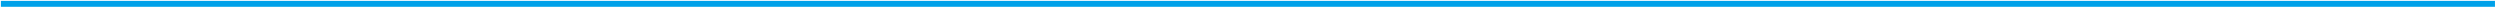 <?xml version="1.0" encoding="utf-8"?>
<svg version="1.1" id="Layer_1"
xmlns="http://www.w3.org/2000/svg"
xmlns:xlink="http://www.w3.org/1999/xlink"
xmlns:author="http://www.sothink.com"
width="422px" height="2px"
xml:space="preserve">
<g id="378" transform="matrix(1, 0, 0, 1, 210.65, 0.65)">
<path style="fill:none;stroke-width:1;stroke-linecap:square;stroke-linejoin:round;stroke-miterlimit:3;stroke:#00A1E9;stroke-opacity:1" d="M-210,0L210 0" />
</g>
</svg>
